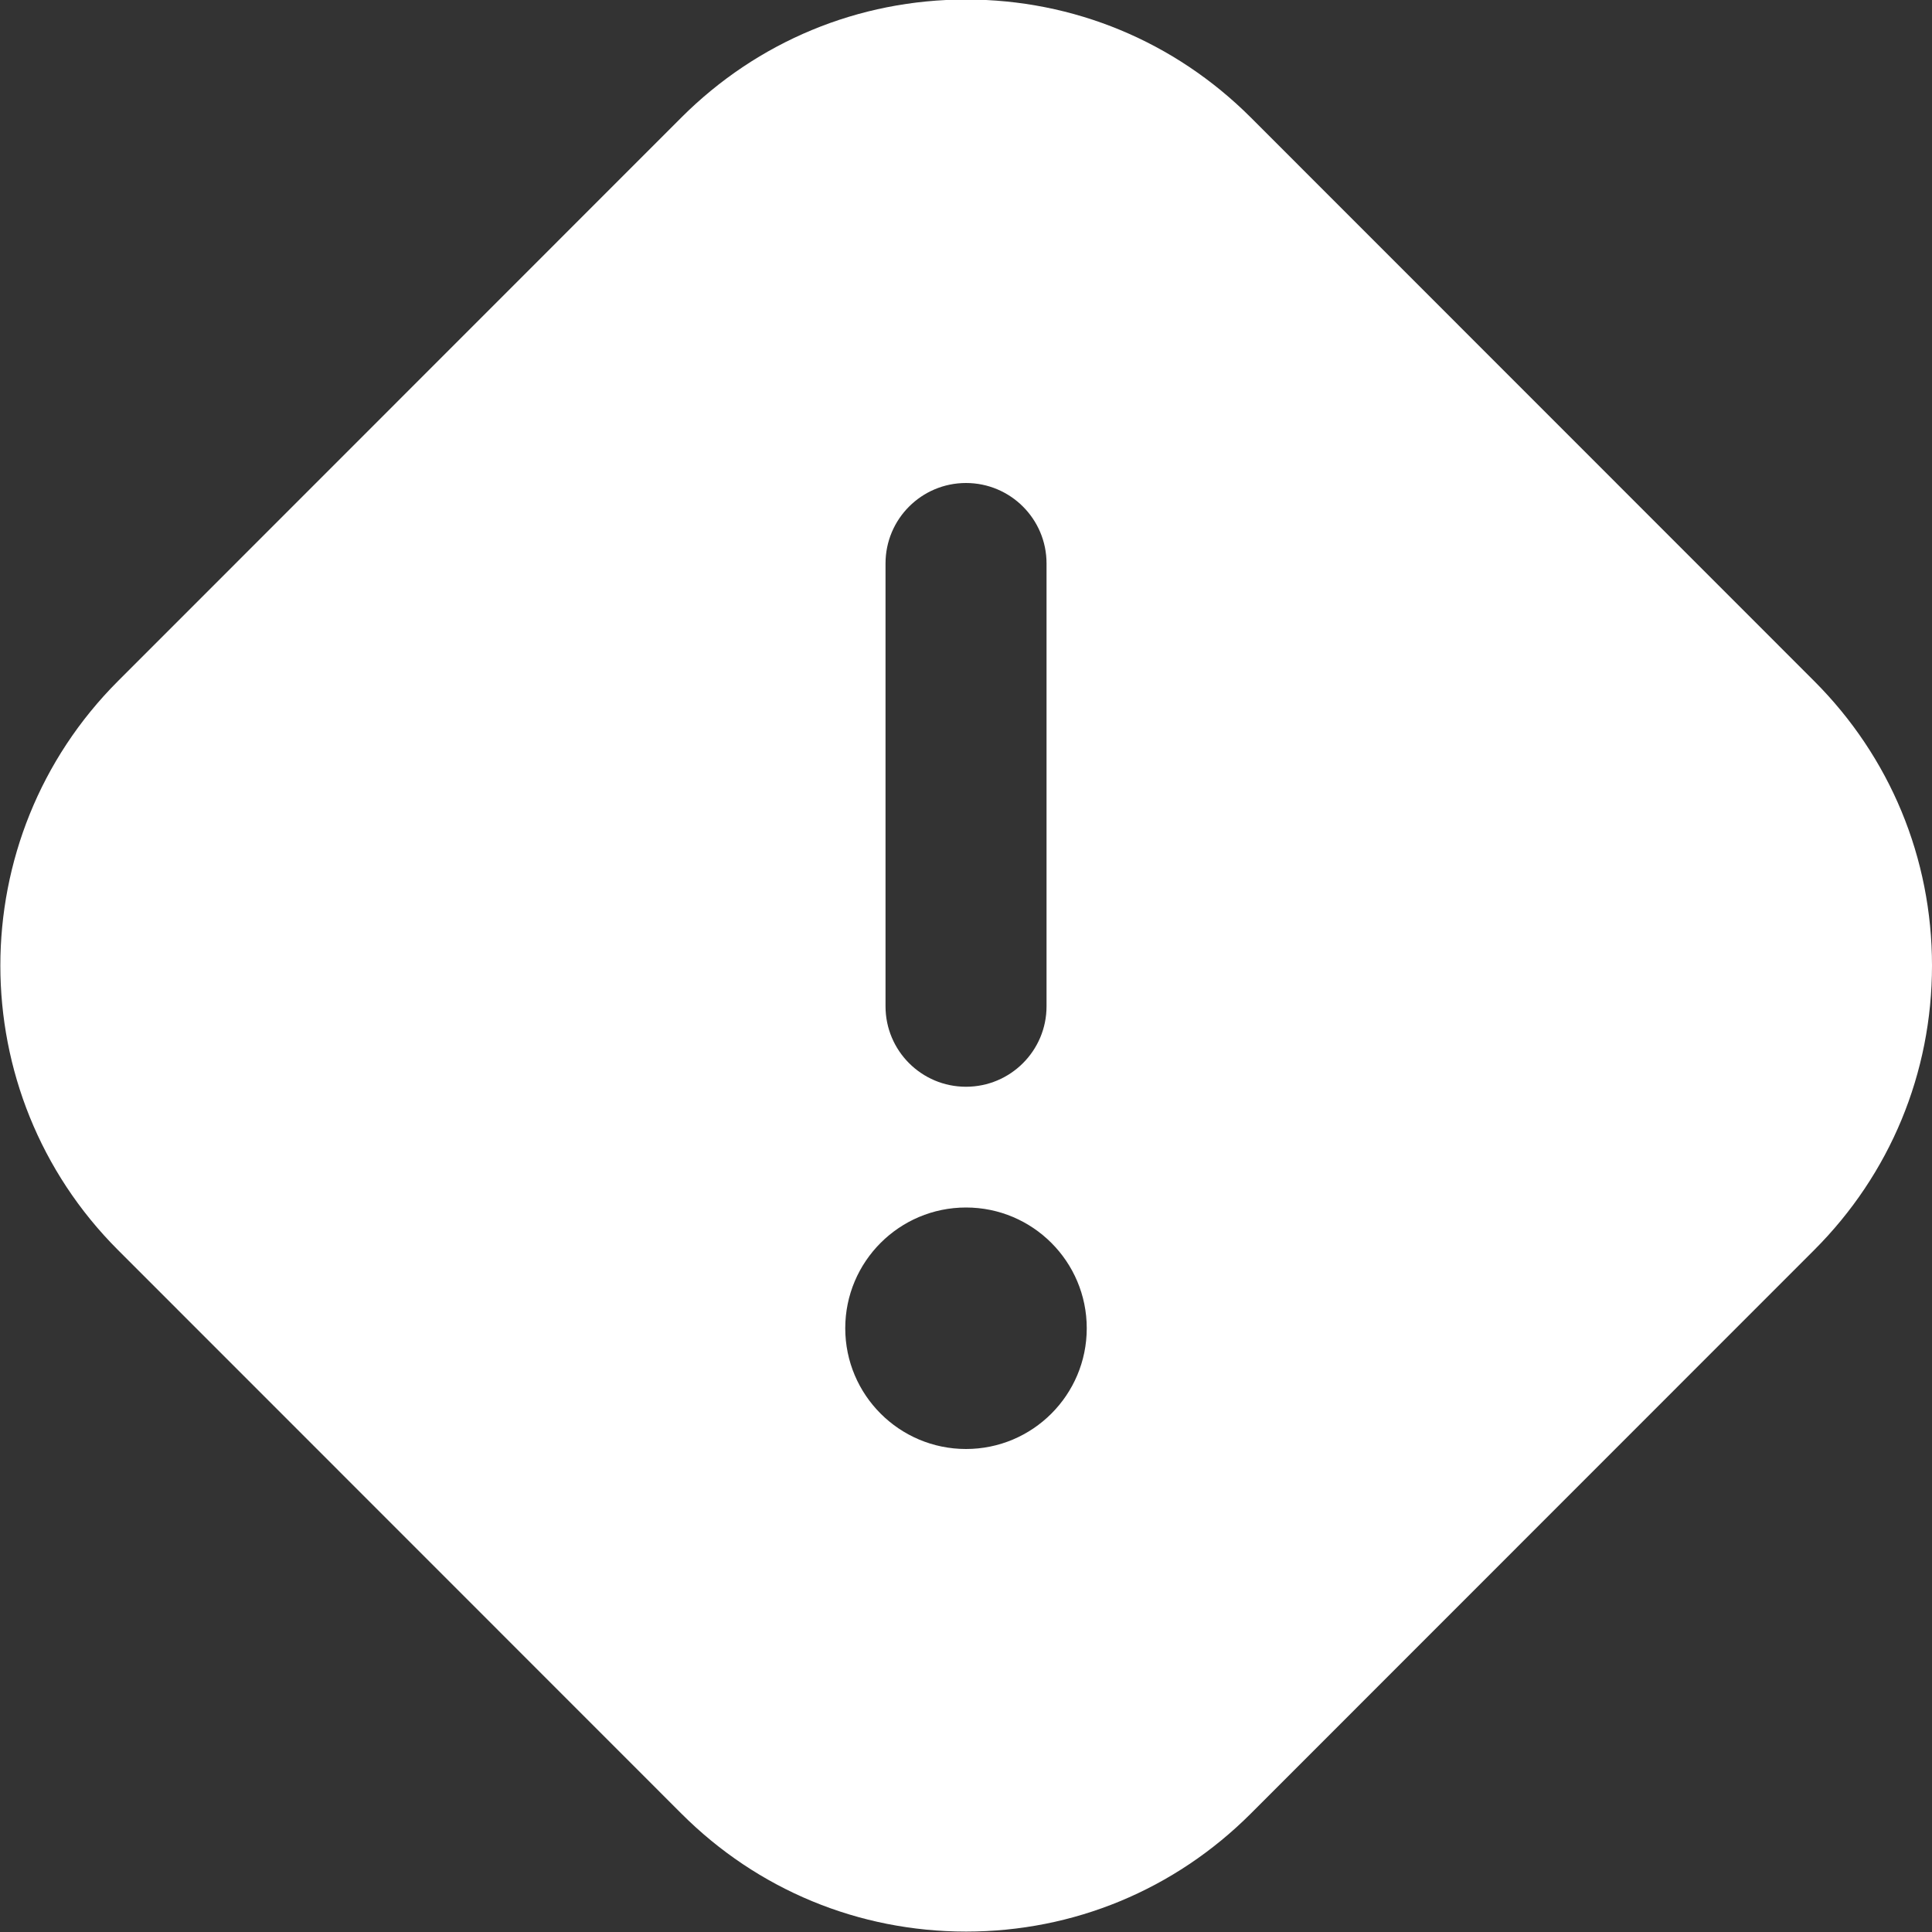 <svg width="32" height="32" viewBox="0 0 32 32" fill="none" xmlns="http://www.w3.org/2000/svg">
<rect x="0" y="0" width="32" height="32" fill="#333333" stroke="none"/>
<g clip-path="url(#clip0_2211_184)">
<path d="M30.048 11.28L20.716 1.945C19.456 0.687 17.783 -0.008 16.002 -0.008C14.22 -0.008 12.546 0.687 11.287 1.945L1.955 11.28C-0.644 13.879 -0.644 18.107 1.955 20.705L11.287 30.04C12.546 31.299 14.22 31.993 16.002 31.993C17.783 31.993 19.456 31.299 20.716 30.04L30.048 20.705C31.307 19.447 32 17.773 32 15.993C32 14.213 31.307 12.539 30.048 11.28ZM14.667 9.333C14.667 8.596 15.264 8 16 8C16.736 8 17.334 8.596 17.334 9.333V16.667C17.334 17.404 16.736 18 16 18C15.264 18 14.667 17.404 14.667 16.667V9.333ZM16 24C14.896 24 14 23.104 14 22C14 20.896 14.896 20 16 20C17.104 20 18 20.896 18 22C18 23.104 17.104 24 16 24Z" fill="white"/>
</g>
<defs>
<clipPath id="clip0_2211_184">
<rect width="32" height="32" fill="white"/>
</clipPath>
</defs>
</svg>
